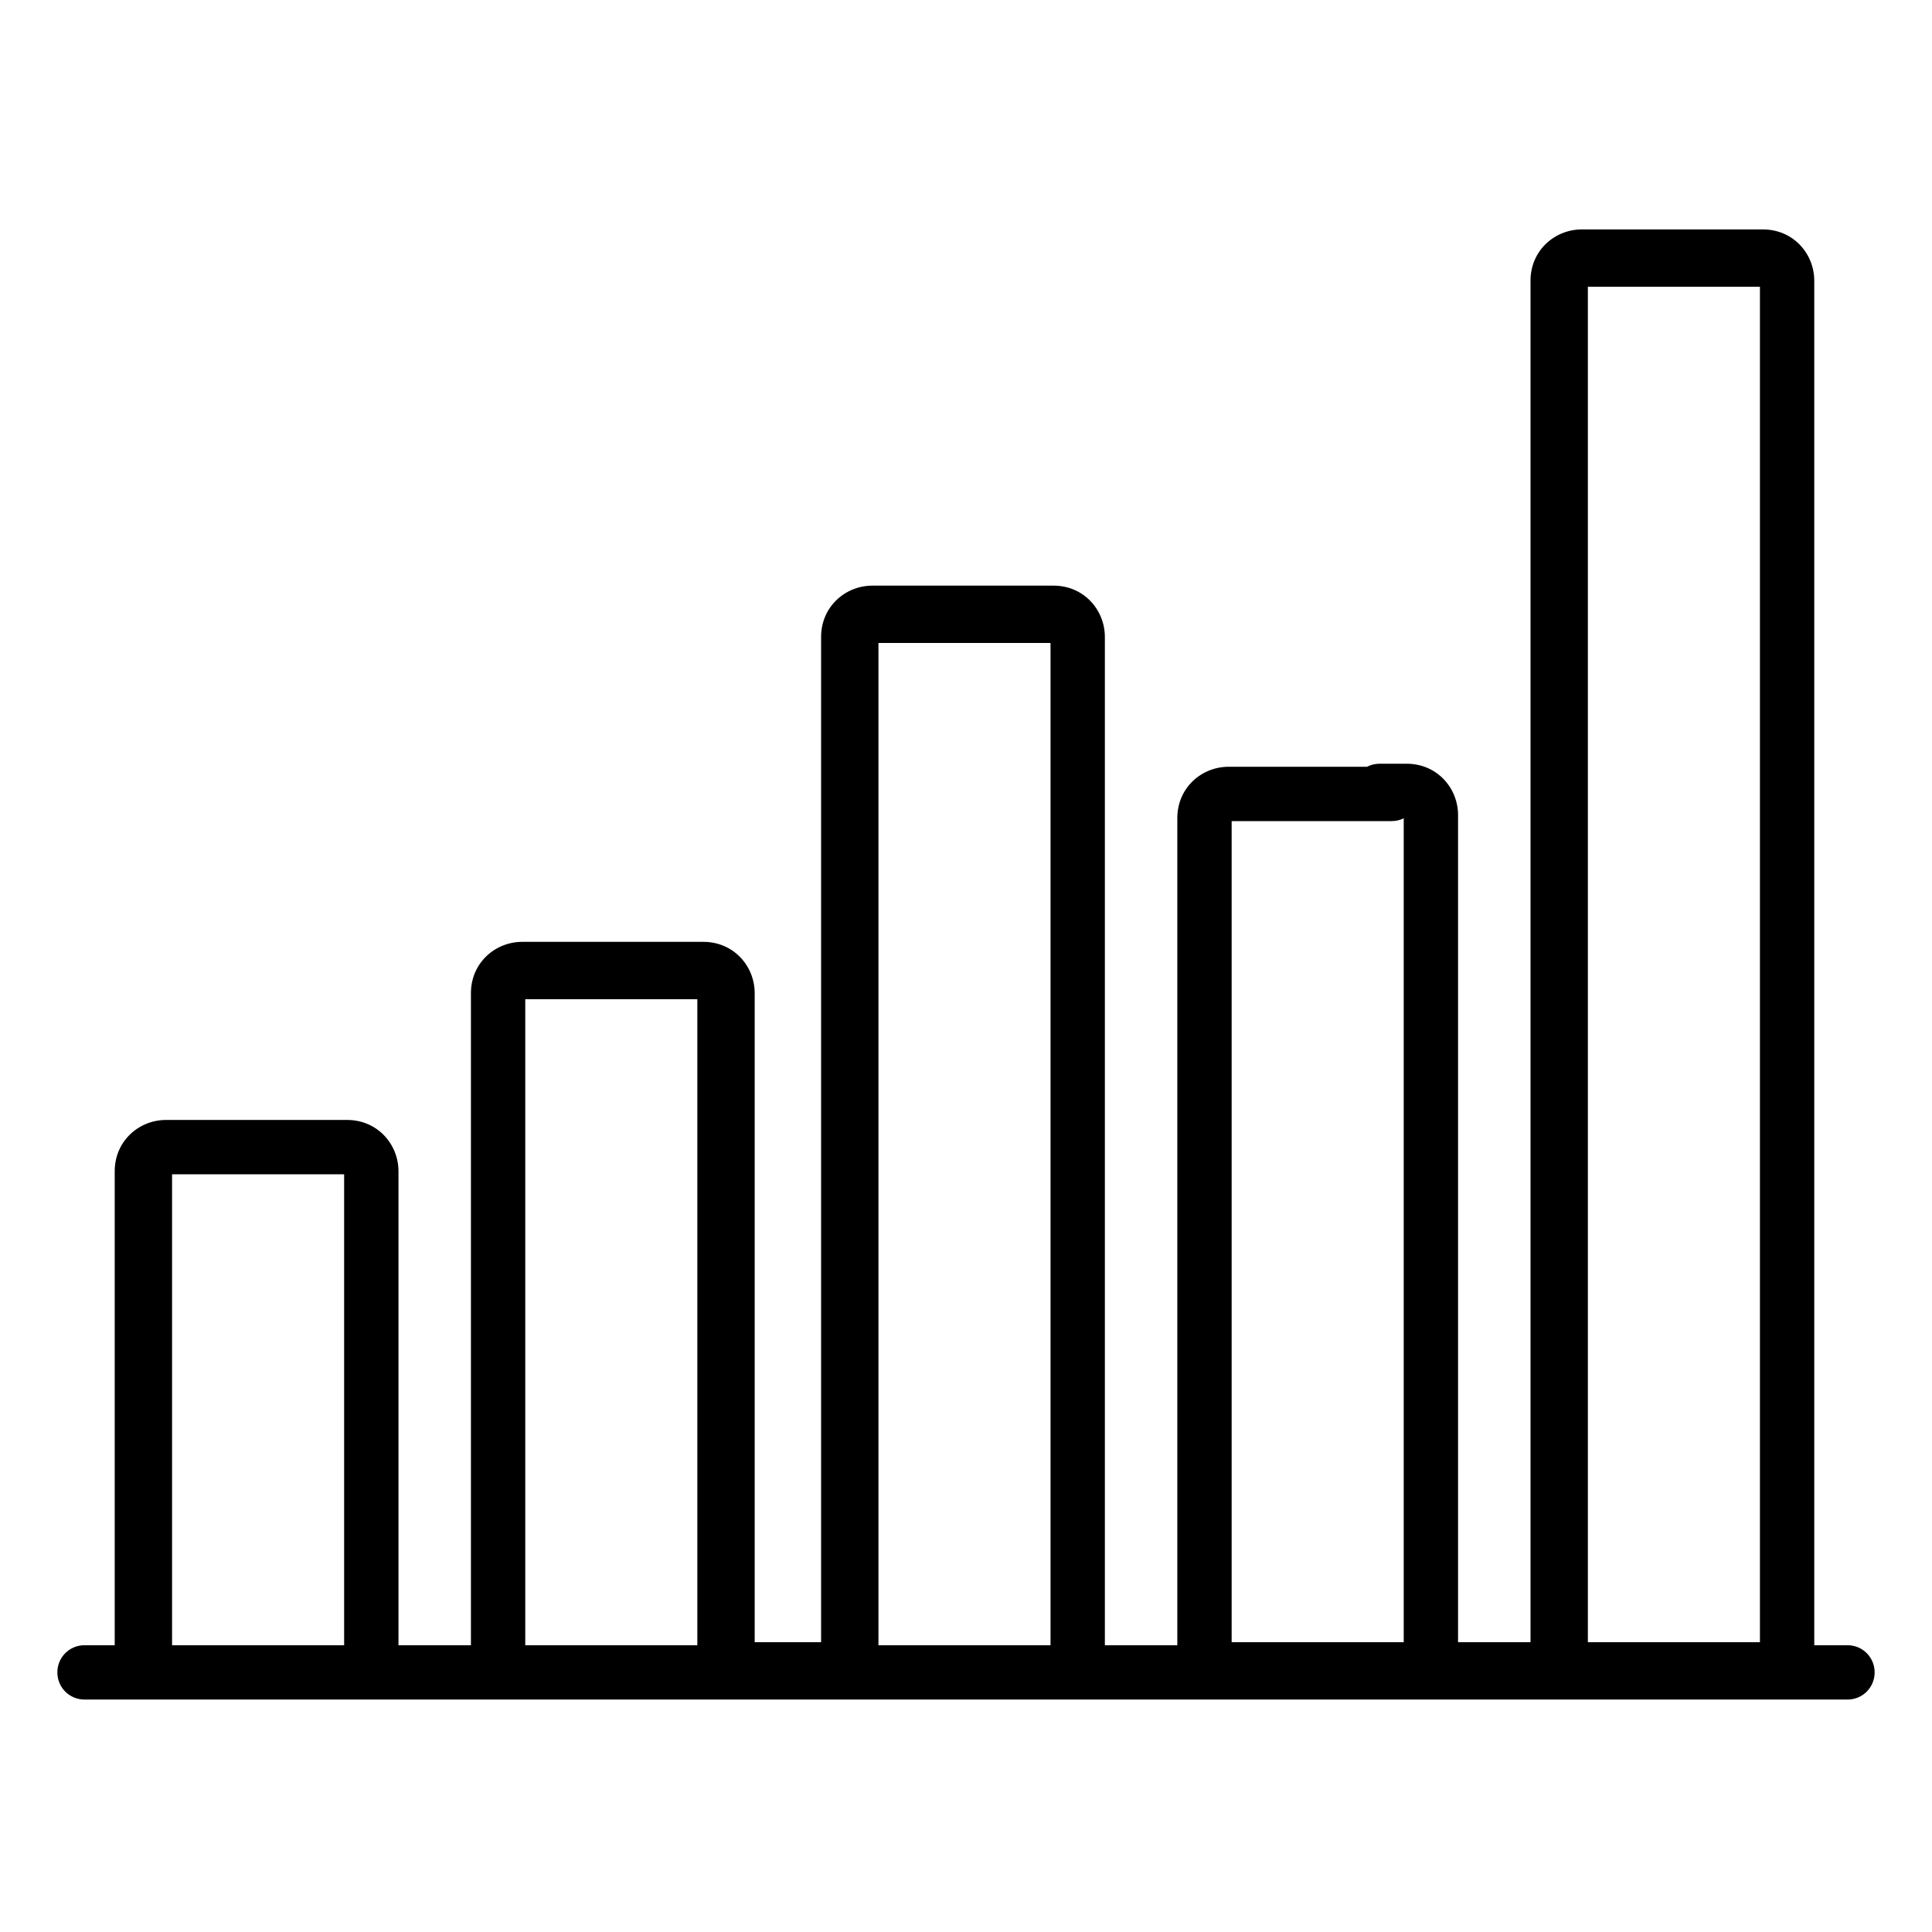 <?xml version="1.0" encoding="utf-8"?>
<!-- Generator: Adobe Illustrator 27.8.1, SVG Export Plug-In . SVG Version: 6.00 Build 0)  -->
<svg version="1.1" id="Capa_1" xmlns="http://www.w3.org/2000/svg" xmlns:xlink="http://www.w3.org/1999/xlink" x="0px" y="0px"
	 viewBox="0 0 64 64" style="enable-background:new 0 0 64 64;" xml:space="preserve">
<style type="text/css">
	.st0{fill:#000000;}
</style>
<g>
	<path class="st0" d="M61.2,54.5h-1.1V34.6c0-0.5-0.4-0.9-0.9-0.9c-0.5,0-0.9,0.4-0.9,0.9v19.8h-5.7V9.5h5.7v25.8
		c0,0.5,0.4,0.9,0.9,0.9c0.5,0,0.9-0.4,0.9-0.9v-26c0-0.9-0.7-1.7-1.7-1.7h-6c-0.9,0-1.7,0.7-1.7,1.7v45.1h-2.4V27
		c0-0.9-0.7-1.7-1.7-1.7h-0.9c-0.5,0-0.9,0.4-0.9,0.9c0,0.5,0.4,0.9,0.9,0.9h0.8v27.3h-5.7V27.2h5.3c0.5,0,0.9-0.4,0.9-0.9
		c0-0.5-0.4-0.9-0.9-0.9h-5.4c-0.9,0-1.7,0.7-1.7,1.7v27.4h-2.4V21.1c0-0.9-0.7-1.7-1.7-1.7h-6c-0.9,0-1.7,0.7-1.7,1.7v33.3H25V32.9
		c0-0.9-0.7-1.7-1.7-1.7h-6c-0.9,0-1.7,0.7-1.7,1.7v21.6h-2.4V38.8c0-0.9-0.7-1.7-1.7-1.7h-6c-0.9,0-1.7,0.7-1.7,1.7v15.7H2.8
		c-0.5,0-0.9,0.4-0.9,0.9c0,0.5,0.4,0.9,0.9,0.9h58.4c0.5,0,0.9-0.4,0.9-0.9C62.1,54.9,61.7,54.5,61.2,54.5L61.2,54.5z M5.7,54.5
		V38.9h5.7v15.6H5.7z M17.4,54.5V33.1h5.7v21.4H17.4z M29.1,54.5V21.3h5.7v33.2H29.1z M29.1,54.5"/>
</g>
</svg>
